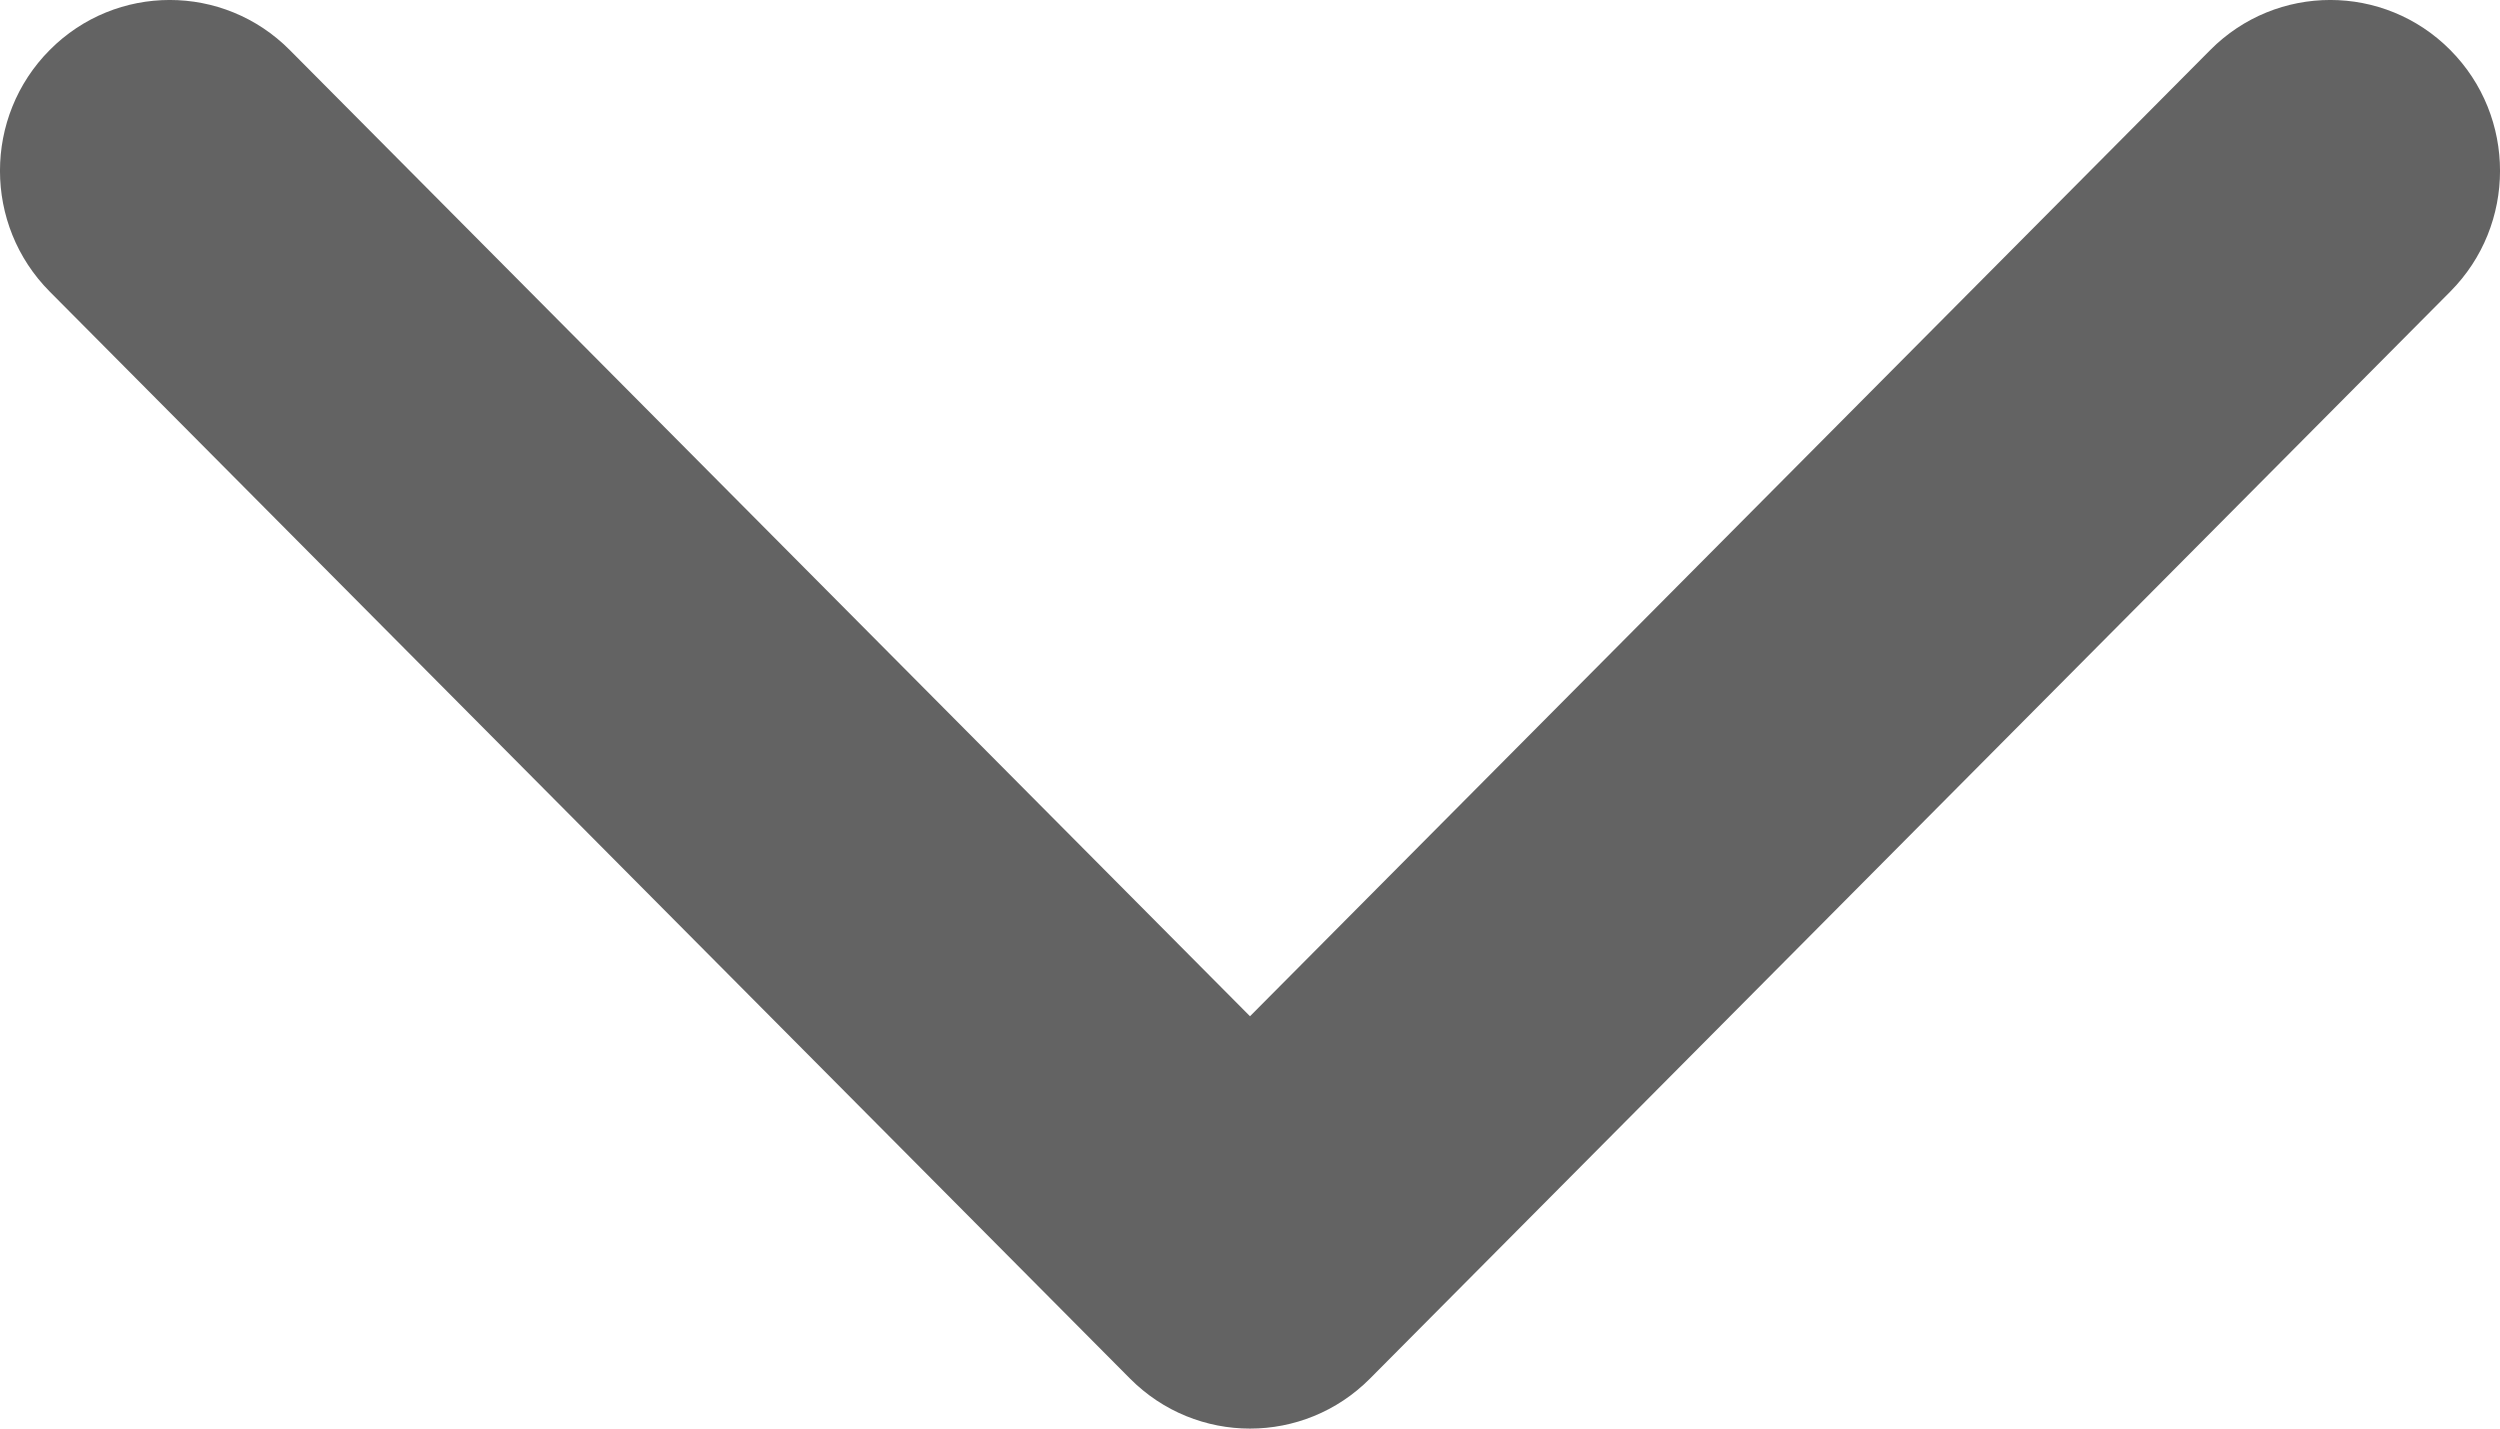 <svg width="28" height="16" viewBox="0 0 28 16" fill="none" xmlns="http://www.w3.org/2000/svg">
<path fill-rule="evenodd" clip-rule="evenodd" d="M27.443 3.266L15.344 15.44C14.602 16.187 13.398 16.187 12.656 15.44L0.557 3.266C-0.186 2.519 -0.186 1.307 0.557 0.56C1.299 -0.187 2.503 -0.187 3.245 0.56L14 11.382L24.755 0.56C25.497 -0.187 26.701 -0.187 27.443 0.56C28.186 1.307 28.186 2.519 27.443 3.266Z" fill="#636363"/>
</svg>
